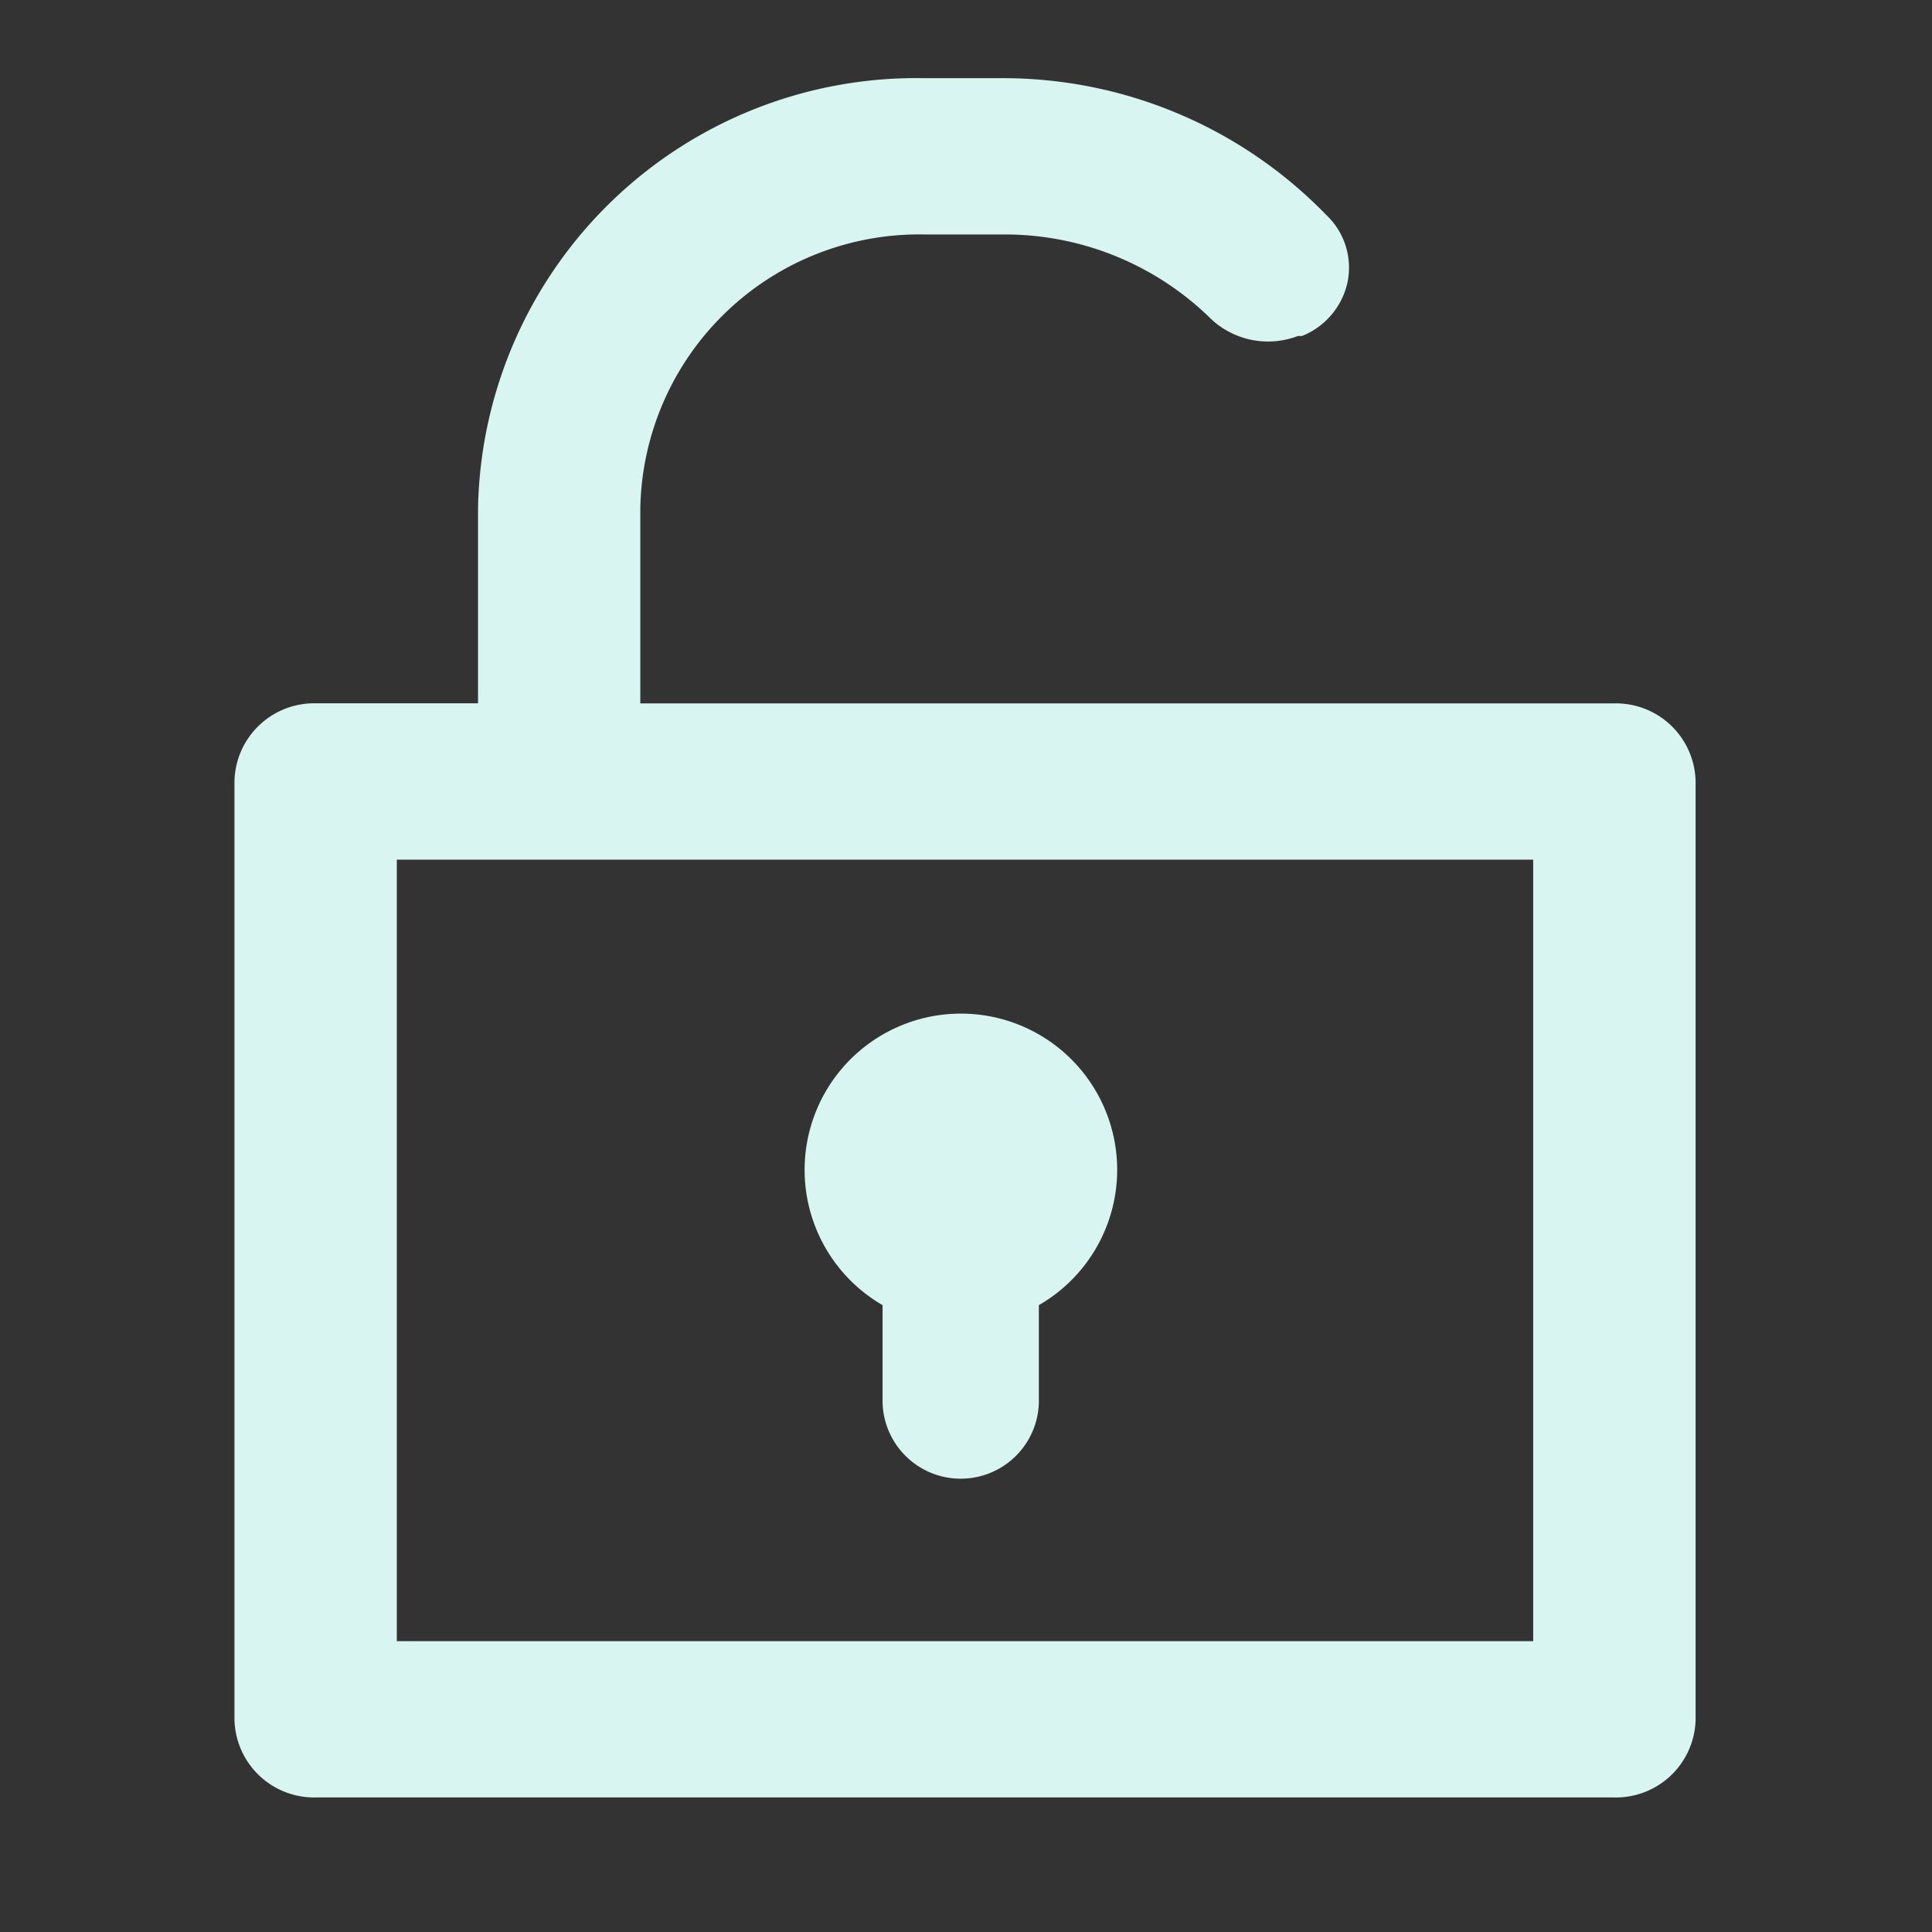 <svg xmlns="http://www.w3.org/2000/svg" width="28" height="28" viewBox="0 0 28 28">
  <rect x="0" y="0" width="28" height="28" fill="#333333" stroke="none"/>
  <g id="Layer_2" data-name="Layer 2" transform="translate(0 0)">
    <g id="invisible_box" data-name="invisible box" transform="translate(0 0)">
      <rect id="Rectangle_242" data-name="Rectangle 242" width="28" height="28" fill="none"/>
    </g>
    <g id="icons_Q2" data-name="icons Q2" transform="translate(3.398 1.133)">
      <g id="Group_2" data-name="Group 2">
        <path id="Path_15" data-name="Path 15" d="M32,21.9Z" transform="translate(-16.708 -10.631)" fill="#d9f5f2"/>
        <path id="Path_16" data-name="Path 16" d="M26,11.061H11.882V8.229A4.043,4.043,0,0,1,16,4.265h1.176a4.258,4.258,0,0,1,2.941,1.189,1.208,1.208,0,0,0,1.294.283h.059a1.086,1.086,0,0,0,.663-.787,1.05,1.05,0,0,0-.31-.968A6.526,6.526,0,0,0,17.175,2H16a6.353,6.353,0,0,0-6.47,6.229v2.831H7.176A1.155,1.155,0,0,0,6,12.193V25.784a1.155,1.155,0,0,0,1.176,1.133H26a1.155,1.155,0,0,0,1.176-1.133V12.193A1.155,1.155,0,0,0,26,11.061ZM24.822,24.652H8.353V13.326H24.822Z" transform="translate(-6 -2)" fill="#d9f5f2"/>
        <path id="Path_17" data-name="Path 17" d="M24.43,28.181a2.265,2.265,0,1,0-3.4,1.982v1.416a1.133,1.133,0,0,0,2.265,0V30.163A2.265,2.265,0,0,0,24.43,28.181Z" transform="translate(-11.637 -12.381)" fill="#d9f5f2"/>
      </g>
    </g>
  </g>
</svg>
